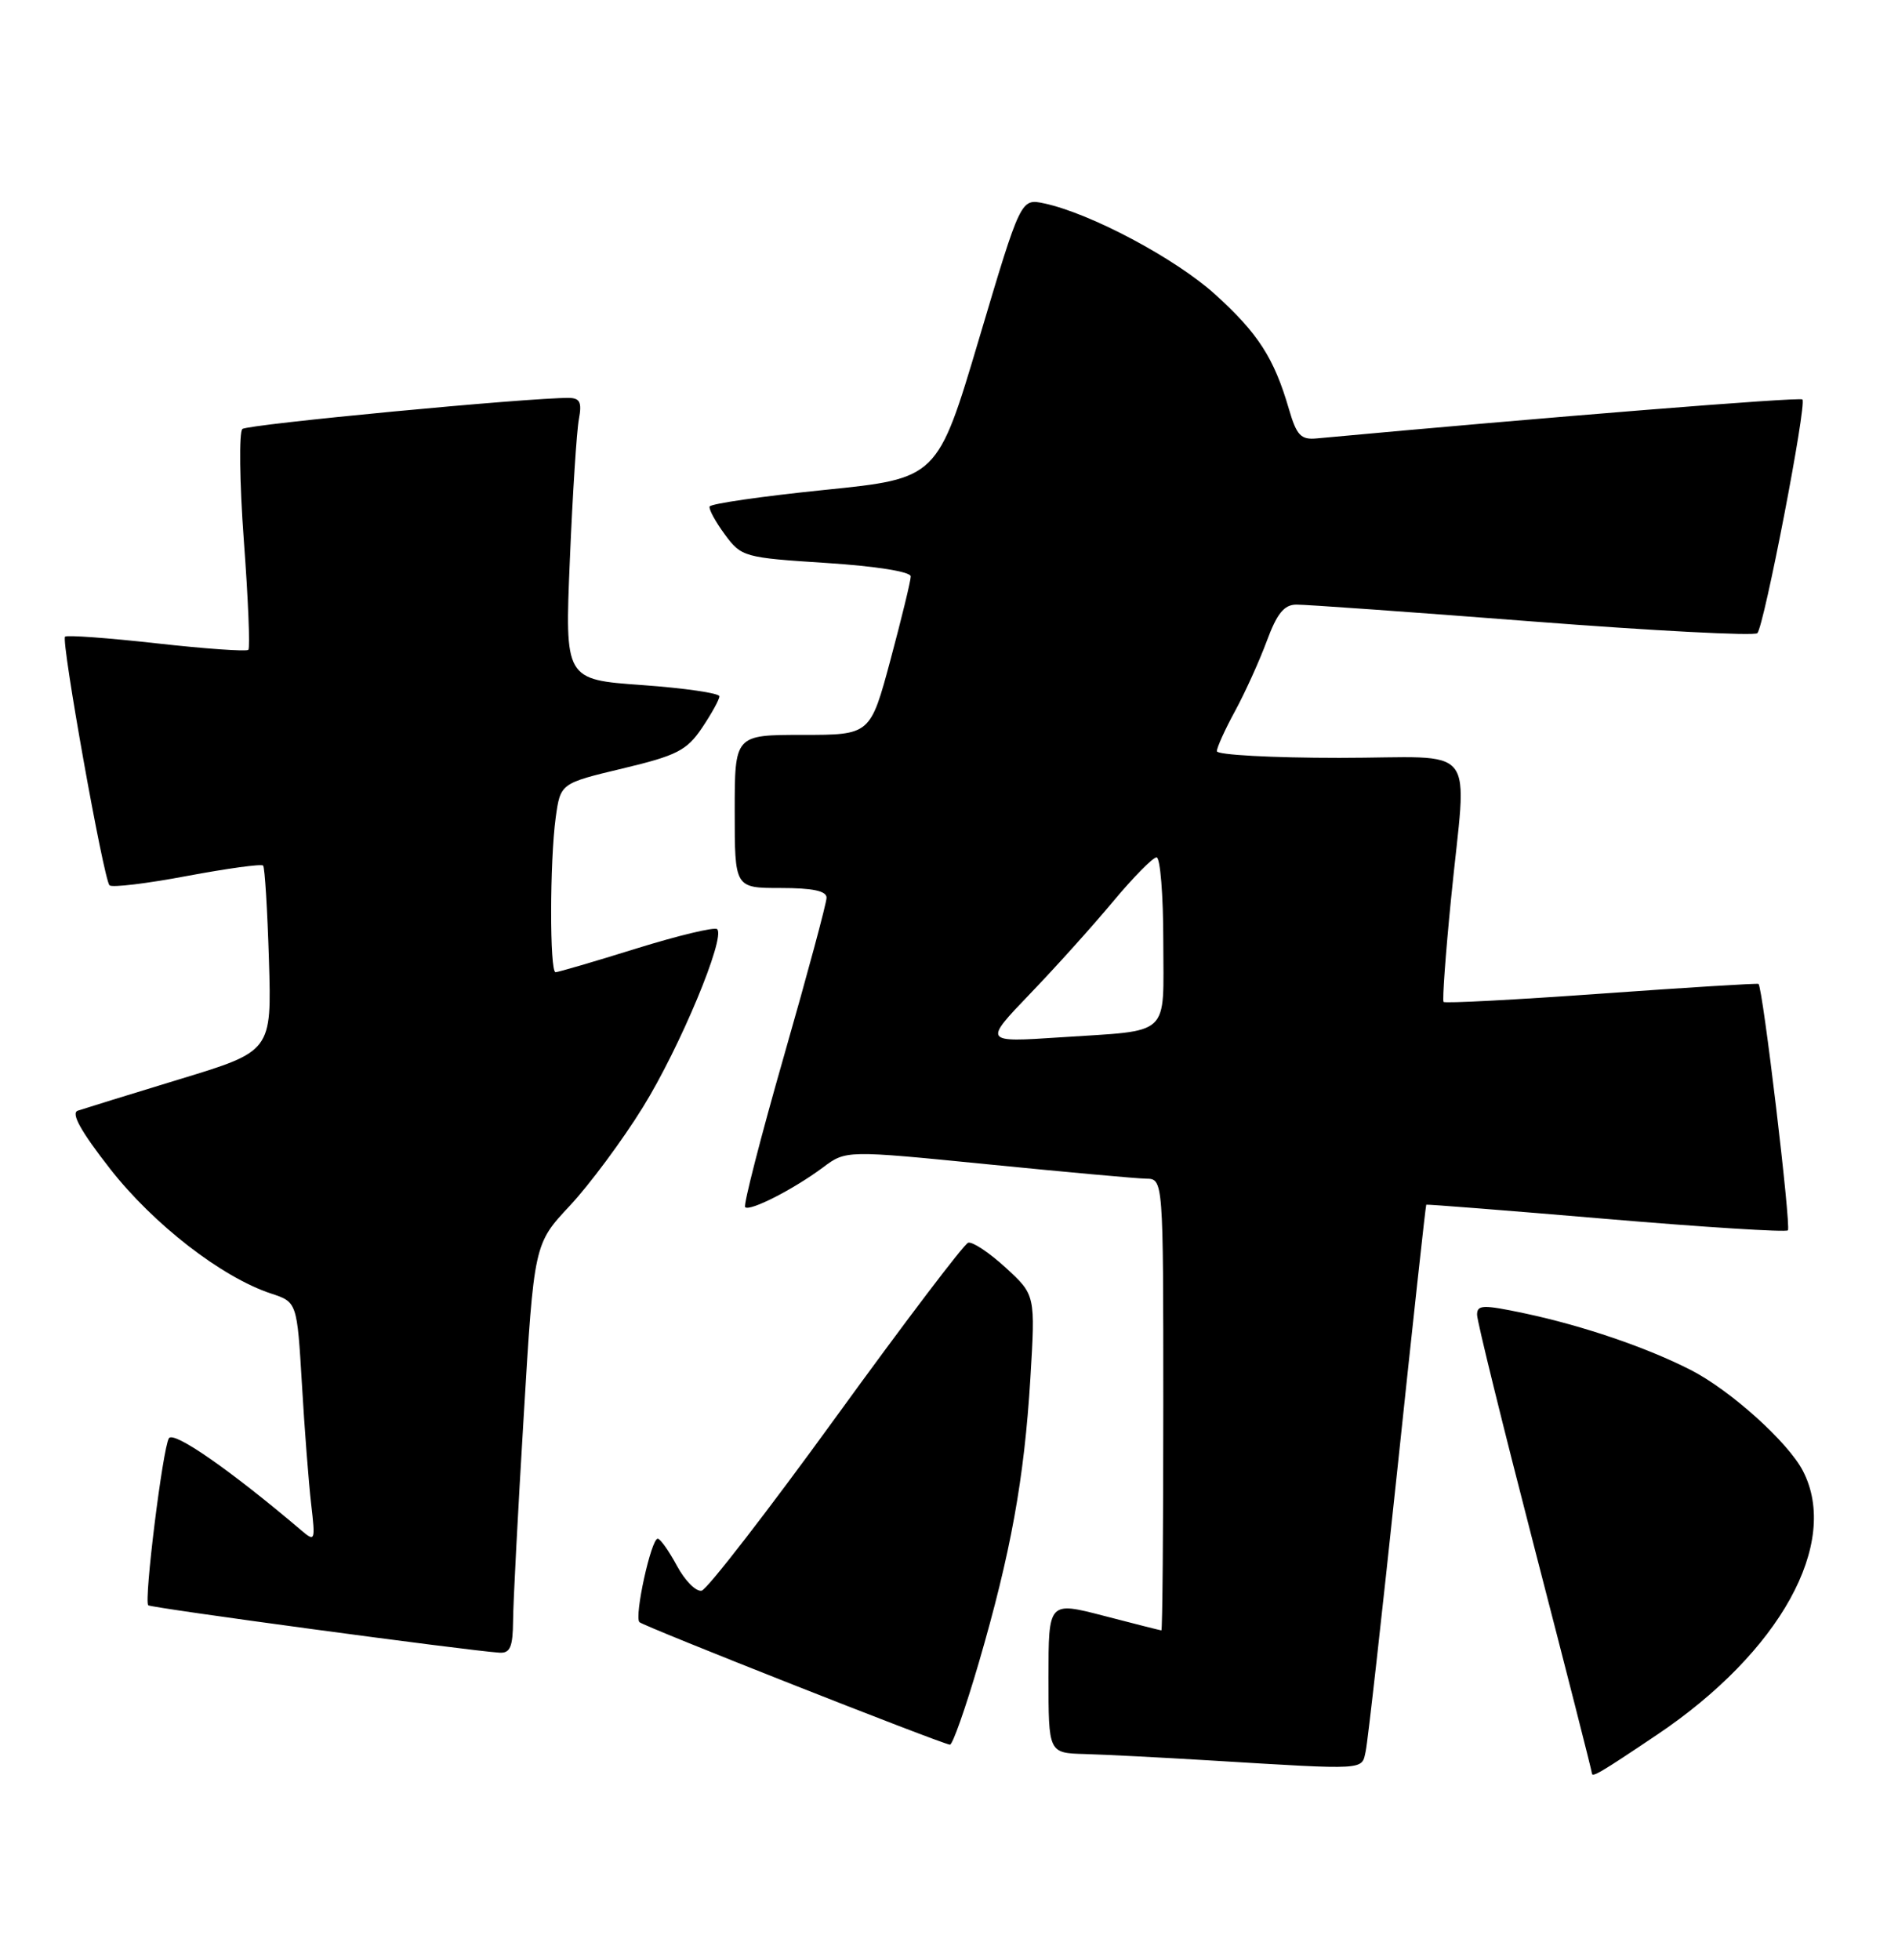 <?xml version="1.0" encoding="UTF-8" standalone="no"?>
<!DOCTYPE svg PUBLIC "-//W3C//DTD SVG 1.1//EN" "http://www.w3.org/Graphics/SVG/1.1/DTD/svg11.dtd" >
<svg xmlns="http://www.w3.org/2000/svg" xmlns:xlink="http://www.w3.org/1999/xlink" version="1.1" viewBox="0 0 248 256">
 <g >
 <path fill="currentColor"
d=" M 216.50 226.62 C 232.58 215.82 240.46 201.59 235.58 192.15 C 233.62 188.37 226.09 181.60 220.90 178.95 C 215.13 176.01 206.86 173.19 199.25 171.57 C 193.76 170.41 193.00 170.43 193.00 171.75 C 193.00 172.58 196.38 186.28 200.50 202.20 C 204.62 218.11 208.00 231.36 208.00 231.63 C 208.00 232.24 209.06 231.62 216.50 226.62 Z  M 178.45 228.75 C 178.72 227.51 180.57 210.97 182.58 192.00 C 184.58 173.03 186.28 157.44 186.36 157.37 C 186.44 157.30 196.99 158.13 209.82 159.22 C 222.64 160.31 233.35 160.98 233.61 160.72 C 234.06 160.27 230.32 128.89 229.77 128.53 C 229.62 128.43 220.37 129.00 209.21 129.80 C 198.05 130.60 188.78 131.09 188.62 130.88 C 188.45 130.67 188.88 124.65 189.59 117.50 C 191.65 96.54 193.59 99.00 175.00 99.00 C 166.20 99.00 159.00 98.61 159.00 98.13 C 159.00 97.65 160.07 95.28 161.38 92.88 C 162.69 90.47 164.55 86.36 165.52 83.75 C 166.85 80.15 167.78 78.99 169.39 78.98 C 170.55 78.97 184.42 79.95 200.22 81.18 C 216.01 82.40 229.25 83.09 229.62 82.71 C 230.50 81.83 236.11 52.77 235.51 52.18 C 235.17 51.84 202.04 54.50 172.05 57.27 C 169.97 57.47 169.42 56.88 168.41 53.42 C 166.48 46.79 164.39 43.54 158.79 38.47 C 153.60 33.77 142.49 27.86 136.44 26.57 C 133.38 25.92 133.38 25.92 127.94 44.21 C 122.50 62.50 122.50 62.50 107.72 64.00 C 99.60 64.83 92.85 65.80 92.72 66.17 C 92.60 66.53 93.50 68.18 94.72 69.83 C 96.87 72.75 97.22 72.85 107.97 73.54 C 114.47 73.96 119.00 74.68 119.00 75.30 C 119.00 75.87 117.81 80.76 116.36 86.17 C 113.72 96.00 113.72 96.00 104.86 96.00 C 96.00 96.00 96.00 96.00 96.00 106.00 C 96.00 116.00 96.00 116.00 102.00 116.00 C 106.19 116.00 108.00 116.38 108.00 117.27 C 108.00 117.97 105.50 127.25 102.45 137.89 C 99.40 148.53 97.11 157.45 97.36 157.69 C 97.96 158.29 103.71 155.35 107.52 152.51 C 110.54 150.25 110.54 150.25 129.02 152.09 C 139.18 153.10 148.51 153.95 149.75 153.97 C 152.00 154.00 152.00 154.00 152.00 183.50 C 152.00 199.72 151.89 212.99 151.75 212.98 C 151.61 212.97 148.24 212.12 144.25 211.08 C 137.00 209.20 137.00 209.20 137.00 219.10 C 137.00 229.00 137.00 229.00 141.75 229.13 C 144.36 229.20 151.68 229.58 158.00 229.96 C 178.80 231.22 177.90 231.27 178.45 228.75 Z  M 127.88 217.25 C 132.08 202.85 133.83 193.19 134.63 180.09 C 135.29 169.16 135.29 169.16 131.40 165.59 C 129.25 163.62 127.05 162.16 126.50 162.34 C 125.95 162.52 118.19 172.75 109.25 185.08 C 100.31 197.41 92.40 207.63 91.68 207.79 C 90.95 207.95 89.50 206.49 88.45 204.54 C 87.40 202.59 86.27 201.00 85.94 201.00 C 85.08 201.00 82.85 211.18 83.55 211.90 C 84.09 212.45 122.72 227.69 124.12 227.91 C 124.46 227.96 126.15 223.16 127.88 217.25 Z  M 67.04 211.75 C 67.05 209.41 67.68 197.38 68.43 185.00 C 69.78 162.50 69.78 162.50 74.46 157.50 C 77.03 154.75 81.33 148.96 84.00 144.64 C 88.82 136.87 94.82 122.49 93.71 121.38 C 93.39 121.06 88.65 122.20 83.16 123.90 C 77.68 125.61 72.92 127.00 72.59 127.00 C 71.81 127.00 71.83 112.53 72.61 106.80 C 73.23 102.33 73.23 102.33 81.34 100.39 C 88.46 98.69 89.73 98.04 91.73 95.08 C 92.98 93.22 94.00 91.37 94.00 90.96 C 94.00 90.55 89.46 89.89 83.90 89.49 C 73.80 88.77 73.80 88.77 74.46 73.13 C 74.82 64.54 75.35 56.26 75.64 54.75 C 76.05 52.56 75.78 52.00 74.33 51.98 C 69.10 51.94 32.38 55.43 31.67 56.04 C 31.22 56.44 31.30 62.99 31.86 70.60 C 32.43 78.22 32.69 84.64 32.45 84.89 C 32.21 85.13 26.81 84.75 20.46 84.04 C 14.11 83.33 8.73 82.94 8.50 83.17 C 7.96 83.70 13.54 114.88 14.31 115.65 C 14.63 115.97 19.19 115.42 24.43 114.43 C 29.68 113.45 34.15 112.83 34.38 113.07 C 34.60 113.31 34.94 118.86 35.14 125.41 C 35.50 137.32 35.50 137.32 23.50 140.97 C 16.90 142.98 10.90 144.84 10.16 145.09 C 9.24 145.41 10.57 147.80 14.39 152.69 C 20.08 159.96 28.97 166.84 35.40 168.97 C 38.81 170.09 38.81 170.09 39.45 180.80 C 39.79 186.68 40.34 193.75 40.66 196.50 C 41.22 201.31 41.17 201.44 39.37 199.91 C 30.10 192.04 22.69 186.89 22.07 187.88 C 21.26 189.20 18.79 209.12 19.37 209.70 C 19.71 210.04 61.00 215.61 65.25 215.89 C 66.65 215.98 67.01 215.16 67.04 211.75 Z  M 134.58 129.83 C 137.93 126.35 142.82 120.91 145.45 117.75 C 148.09 114.59 150.64 112.00 151.12 112.00 C 151.60 112.00 152.00 116.92 152.00 122.93 C 152.00 135.66 153.21 134.53 138.50 135.51 C 128.50 136.17 128.50 136.17 134.58 129.83 Z "/>
</g>
</svg>